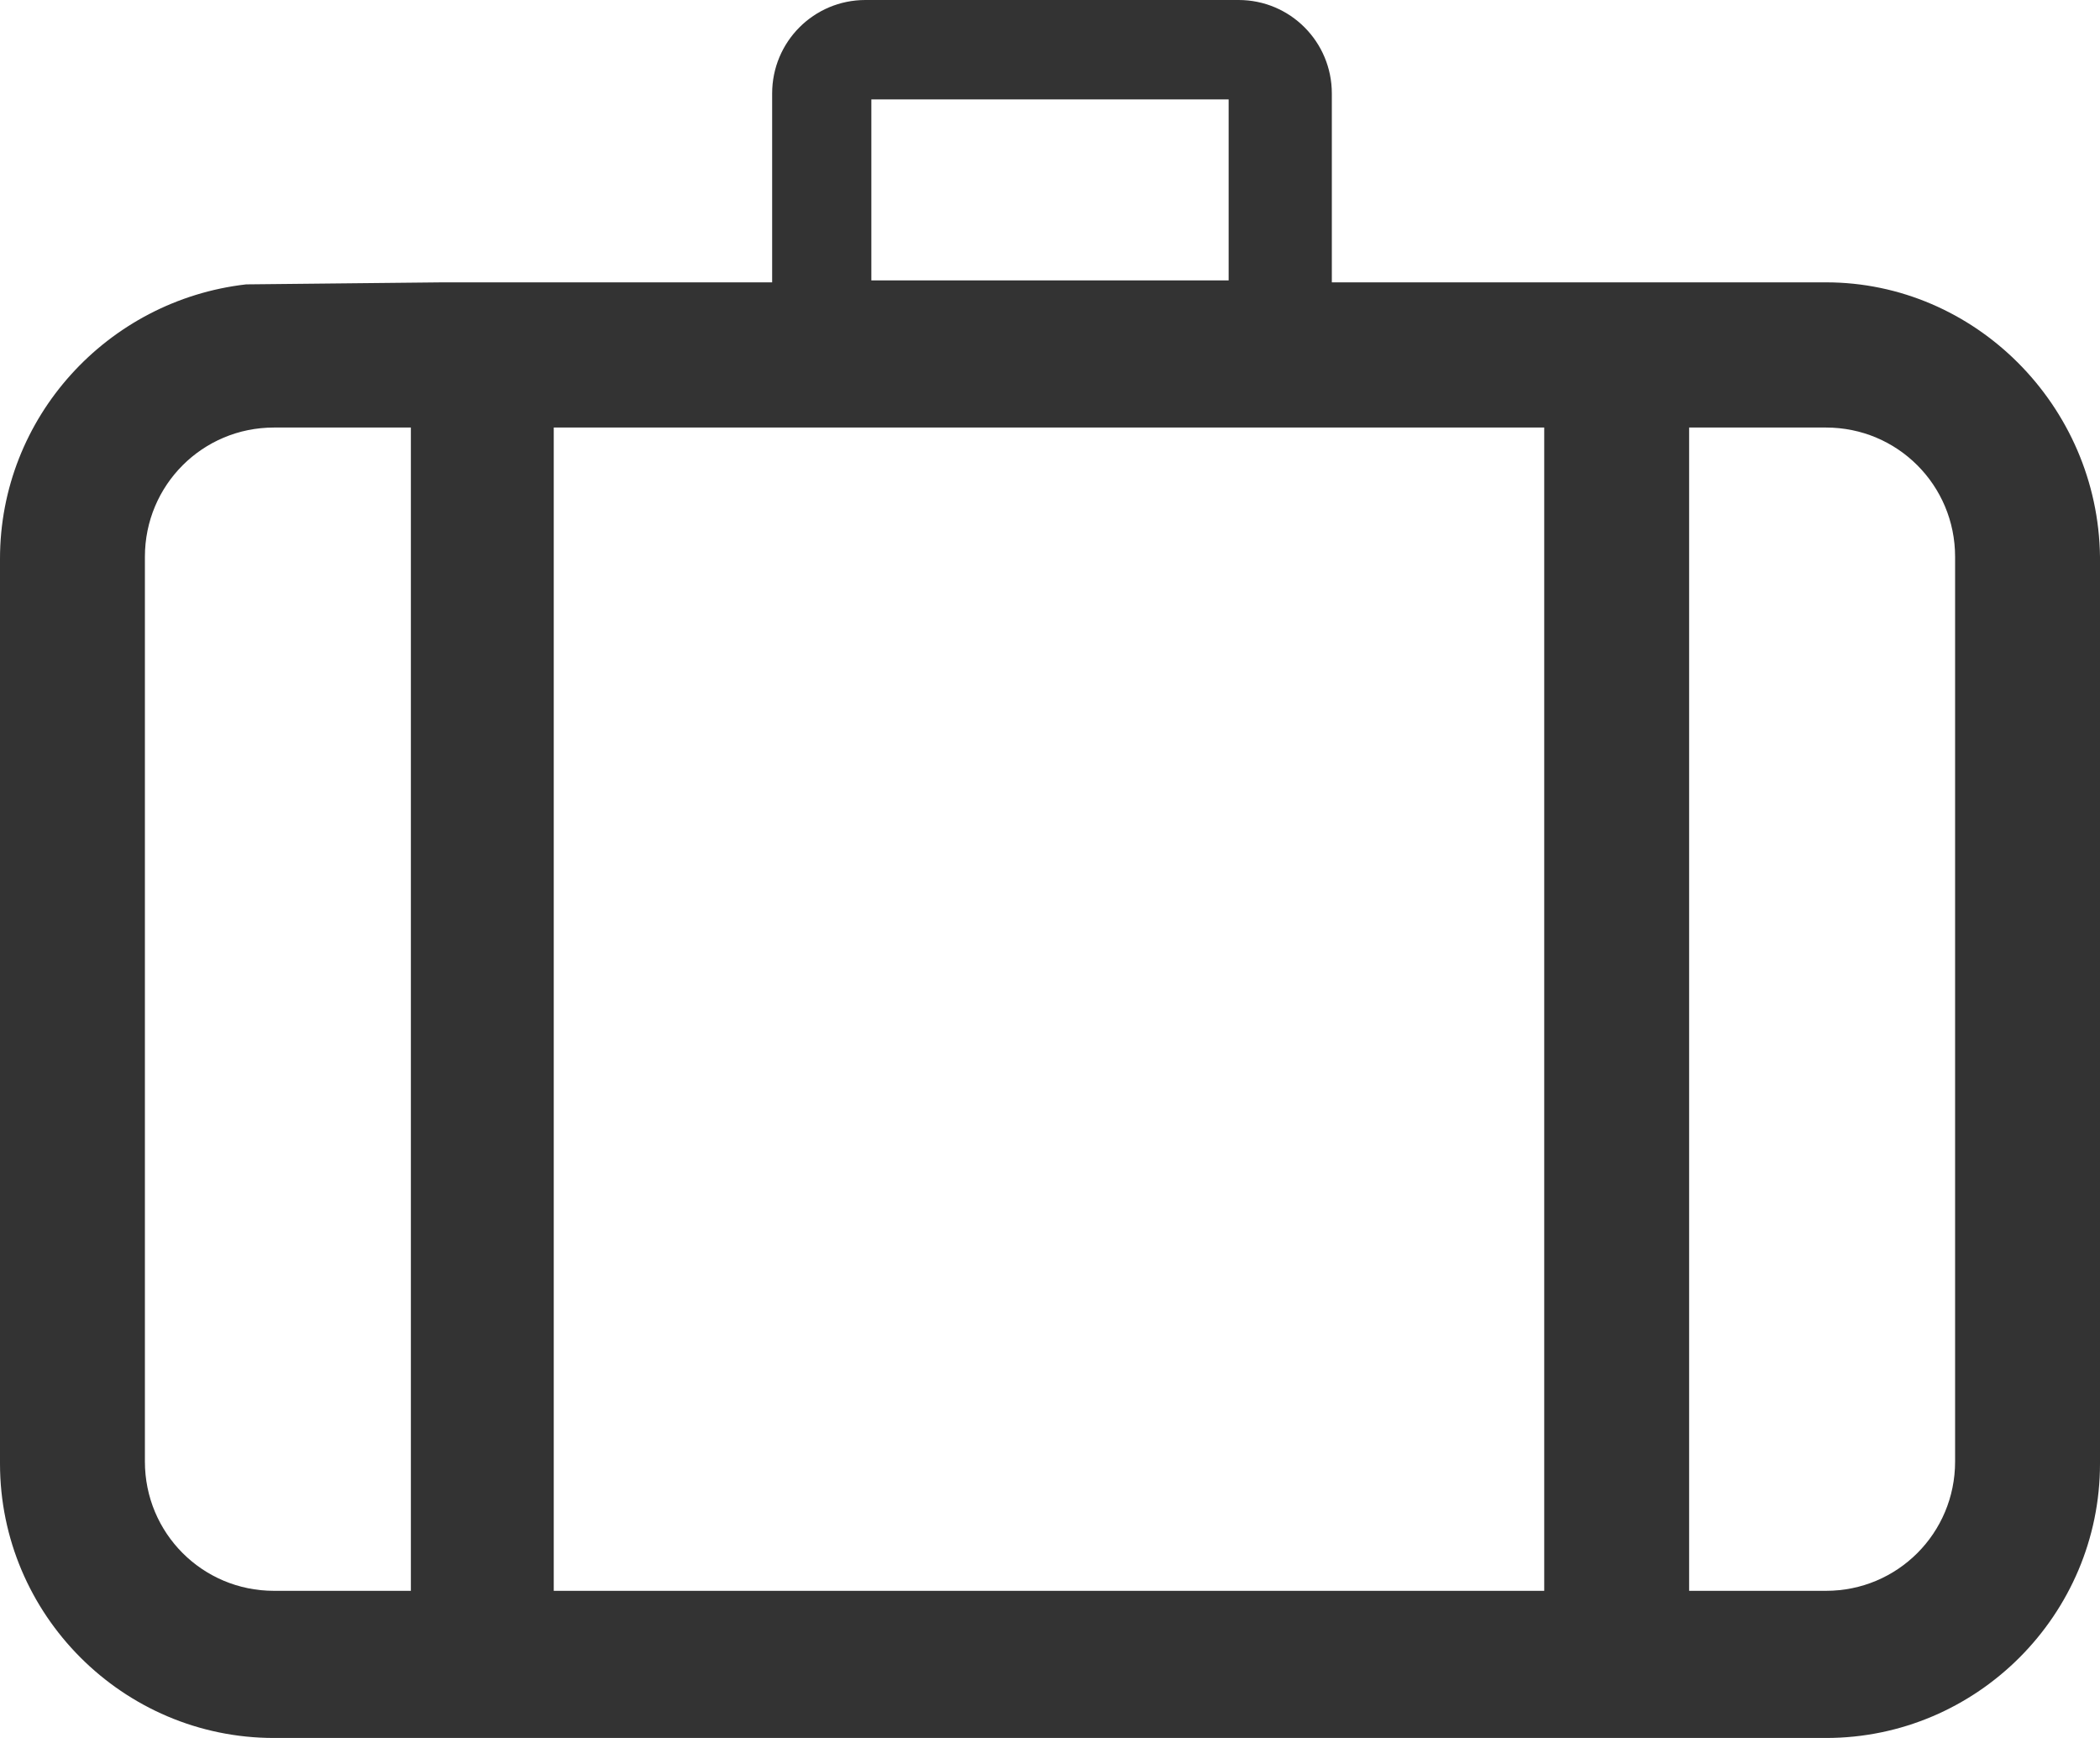 <?xml version="1.0" encoding="UTF-8"?>
<svg width="29px" height="24px" viewBox="0 0 29 24" version="1.1" xmlns="http://www.w3.org/2000/svg" xmlns:xlink="http://www.w3.org/1999/xlink">
    <!-- Generator: Sketch 47.1 (45422) - http://www.bohemiancoding.com/sketch -->
    <title>Page 1 Copy 8</title>
    <desc>Created with Sketch.</desc>
    <defs></defs>
    <g id="final" stroke="none" stroke-width="1" fill="none" fill-rule="evenodd">
        <g id="Condition-of-travel-to-Italy" transform="translate(-64, -855)" fill="#333333">
            <path d="M90.999,875.183 C90.999,876.172 90.204,876.968 89.217,876.968 L87.326,876.968 L87.326,860.904 L89.217,860.904 C90.204,860.904 90.999,861.7 90.999,862.689 L90.999,875.183 Z M66.001,862.689 C66.001,861.7 66.796,860.904 67.783,860.904 L69.674,860.904 L69.674,876.968 L67.783,876.968 C66.796,876.968 66.001,876.172 66.001,875.183 L66.001,862.689 Z M76.033,858.872 L80.967,858.872 L80.967,856.373 L76.033,856.373 L76.033,858.872 Z M71.647,876.968 L85.325,876.968 L85.325,860.904 L71.647,860.904 L71.647,876.968 Z M82.392,858.899 L82.392,856.291 C82.392,855.577 81.817,855 81.104,855 L75.951,855 C75.238,855 74.663,855.577 74.663,856.291 L74.663,858.899 L70.112,858.899 L67.399,858.927 C65.48,859.147 64,860.767 64,862.716 L64,875.211 C64,877.297 65.699,879 67.783,879 L89.217,879 C91.301,879 93,877.297 93,875.211 L93,862.689 C92.973,860.602 91.273,858.899 89.217,858.899 L82.392,858.899 Z" id="Page-1-Copy-8"></path>
        </g>
    </g>
</svg>